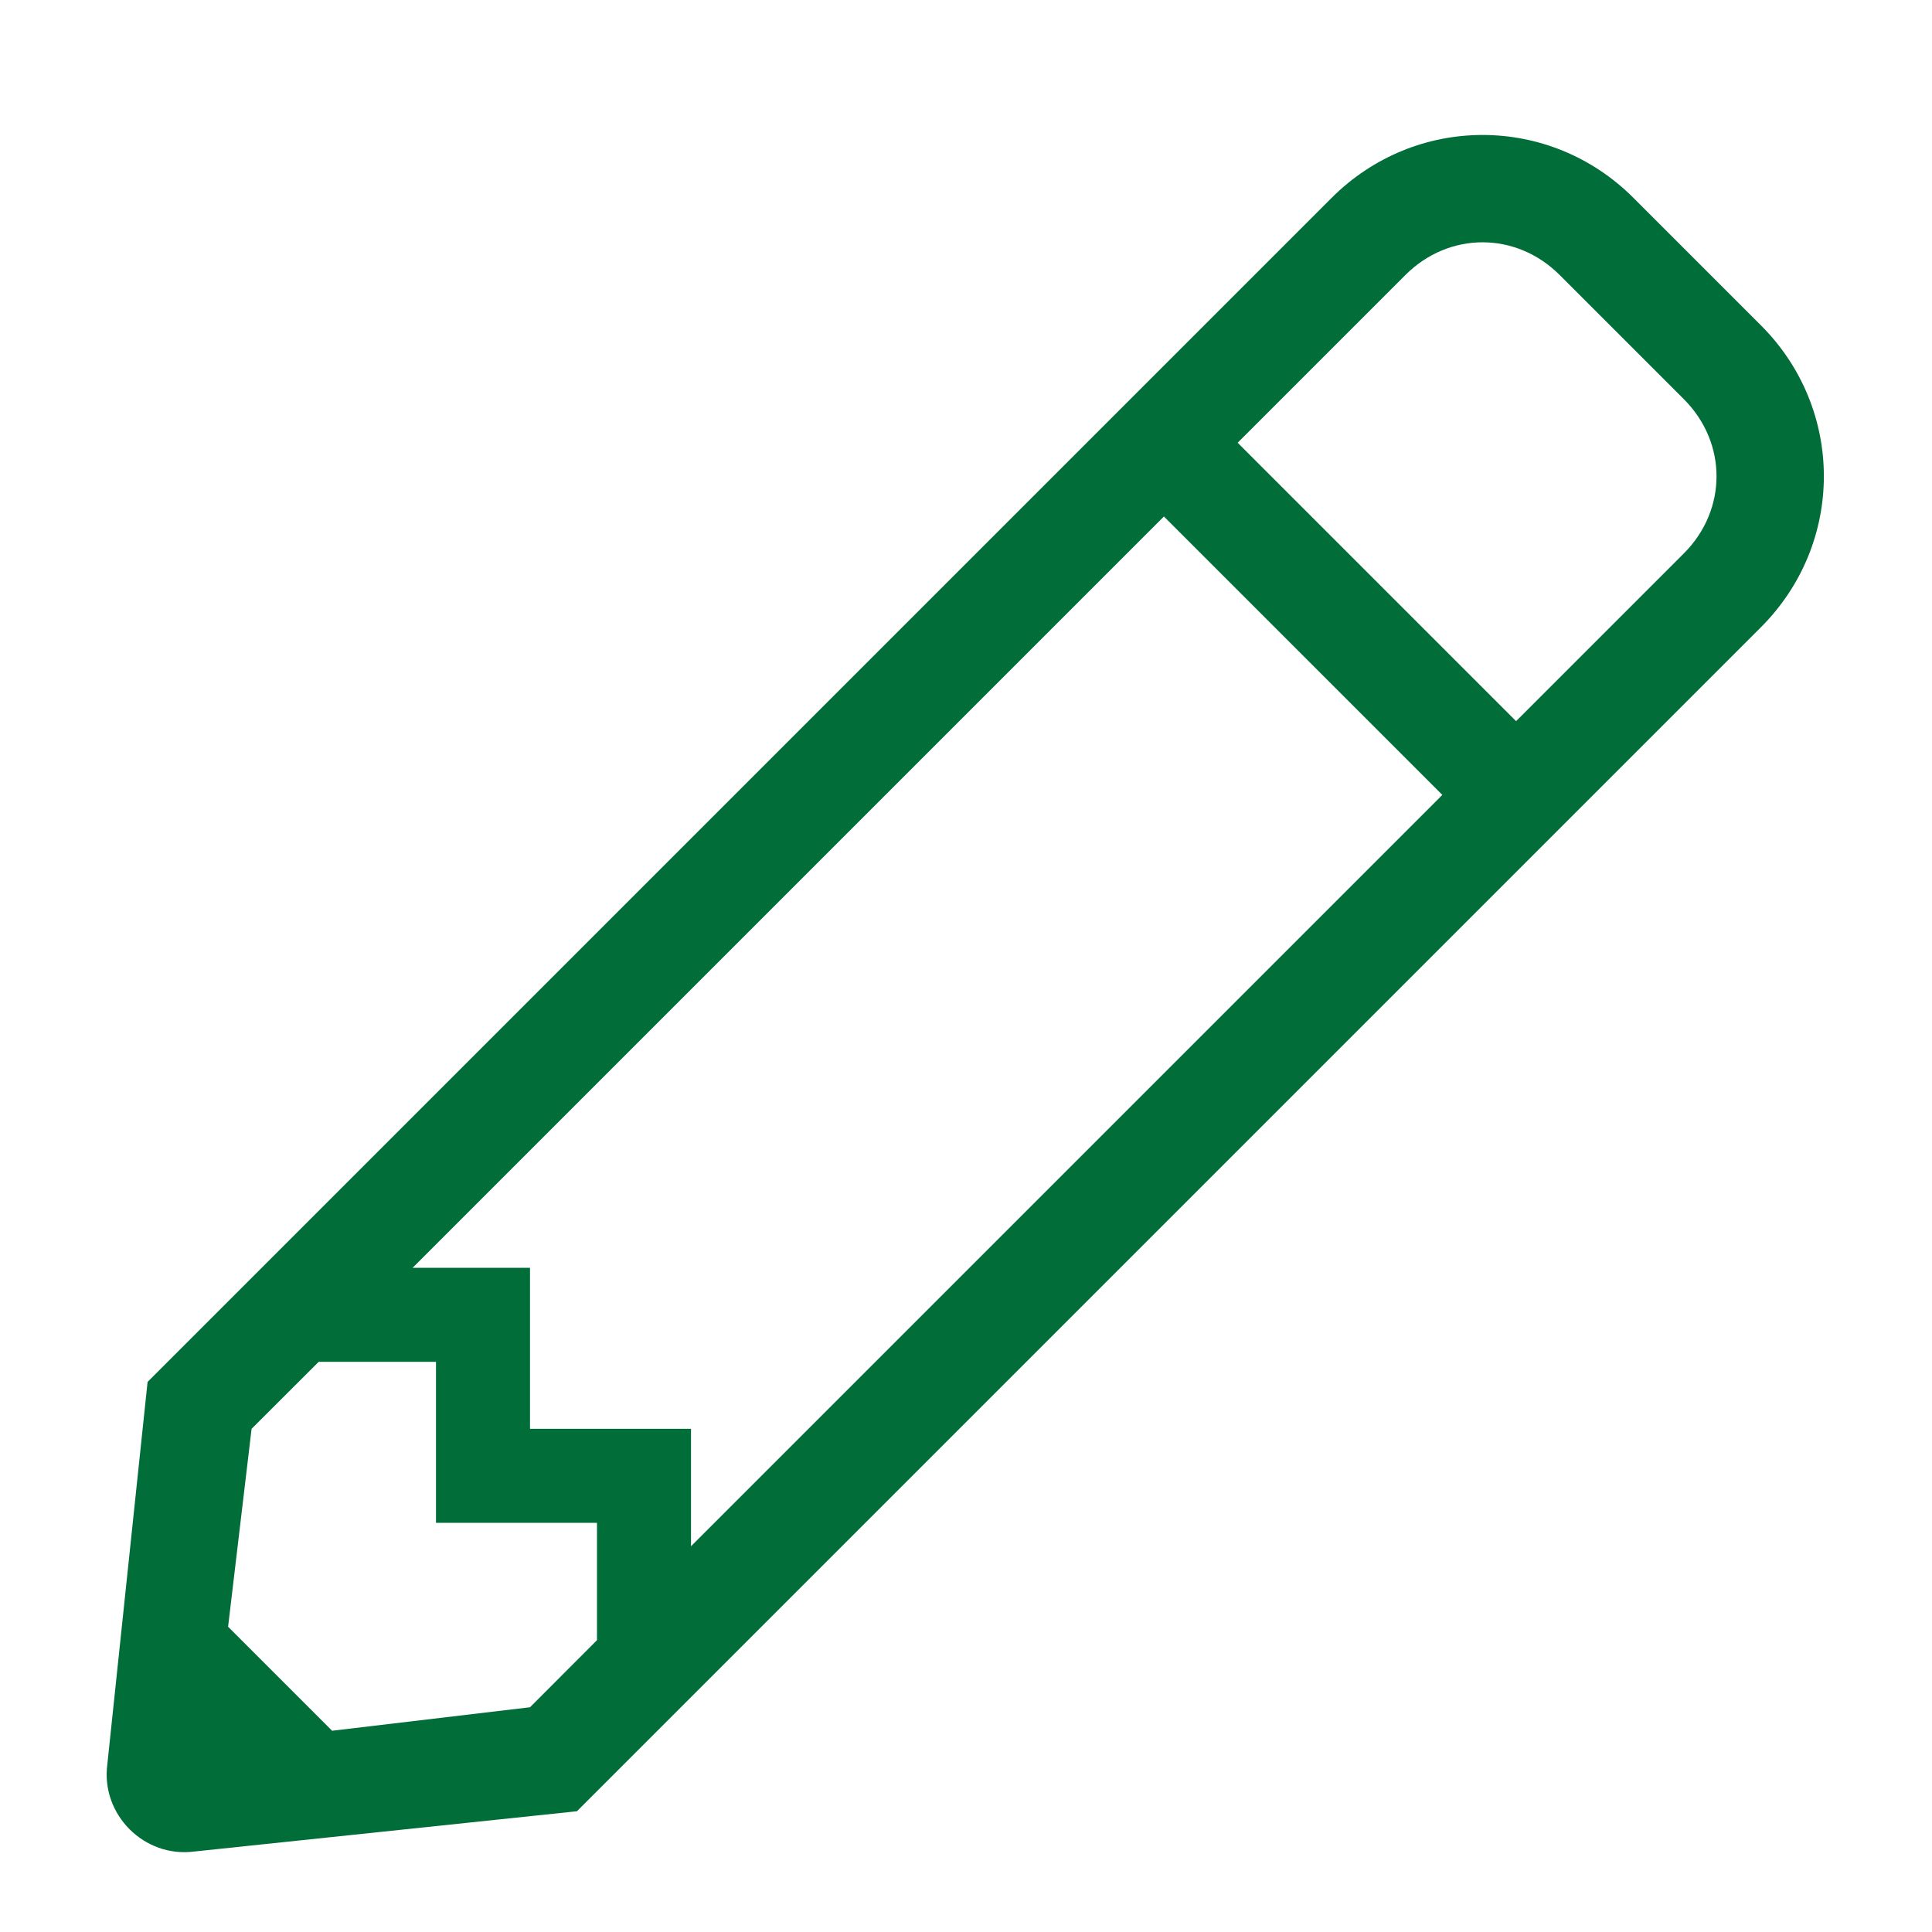 <svg width="18" height="18" viewBox="0 0 18 18" fill="none" xmlns="http://www.w3.org/2000/svg">
<path d="M16.406 3.031L15.219 1.844C14.438 1.062 13.188 1.062 12.406 1.844L1.375 12.875L1 16.438C0.938 16.906 1.344 17.312 1.812 17.25L5.375 16.875L16.406 5.844C17.188 5.062 17.188 3.812 16.406 3.031ZM13.438 7.406L6.438 14.406V13.312H4.938V11.812H3.844L10.844 4.812L13.438 7.406ZM4.938 15.906L3.094 16.125L2.125 15.156L2.344 13.312L2.969 12.688H4.062V14.188H5.562V15.281L4.938 15.906ZM15.688 5.156L14.125 6.719L11.531 4.125L13.094 2.562C13.5 2.156 14.125 2.156 14.531 2.562L15.688 3.719C16.094 4.125 16.094 4.75 15.688 5.156Z" fill="#016D38"/>
</svg>
